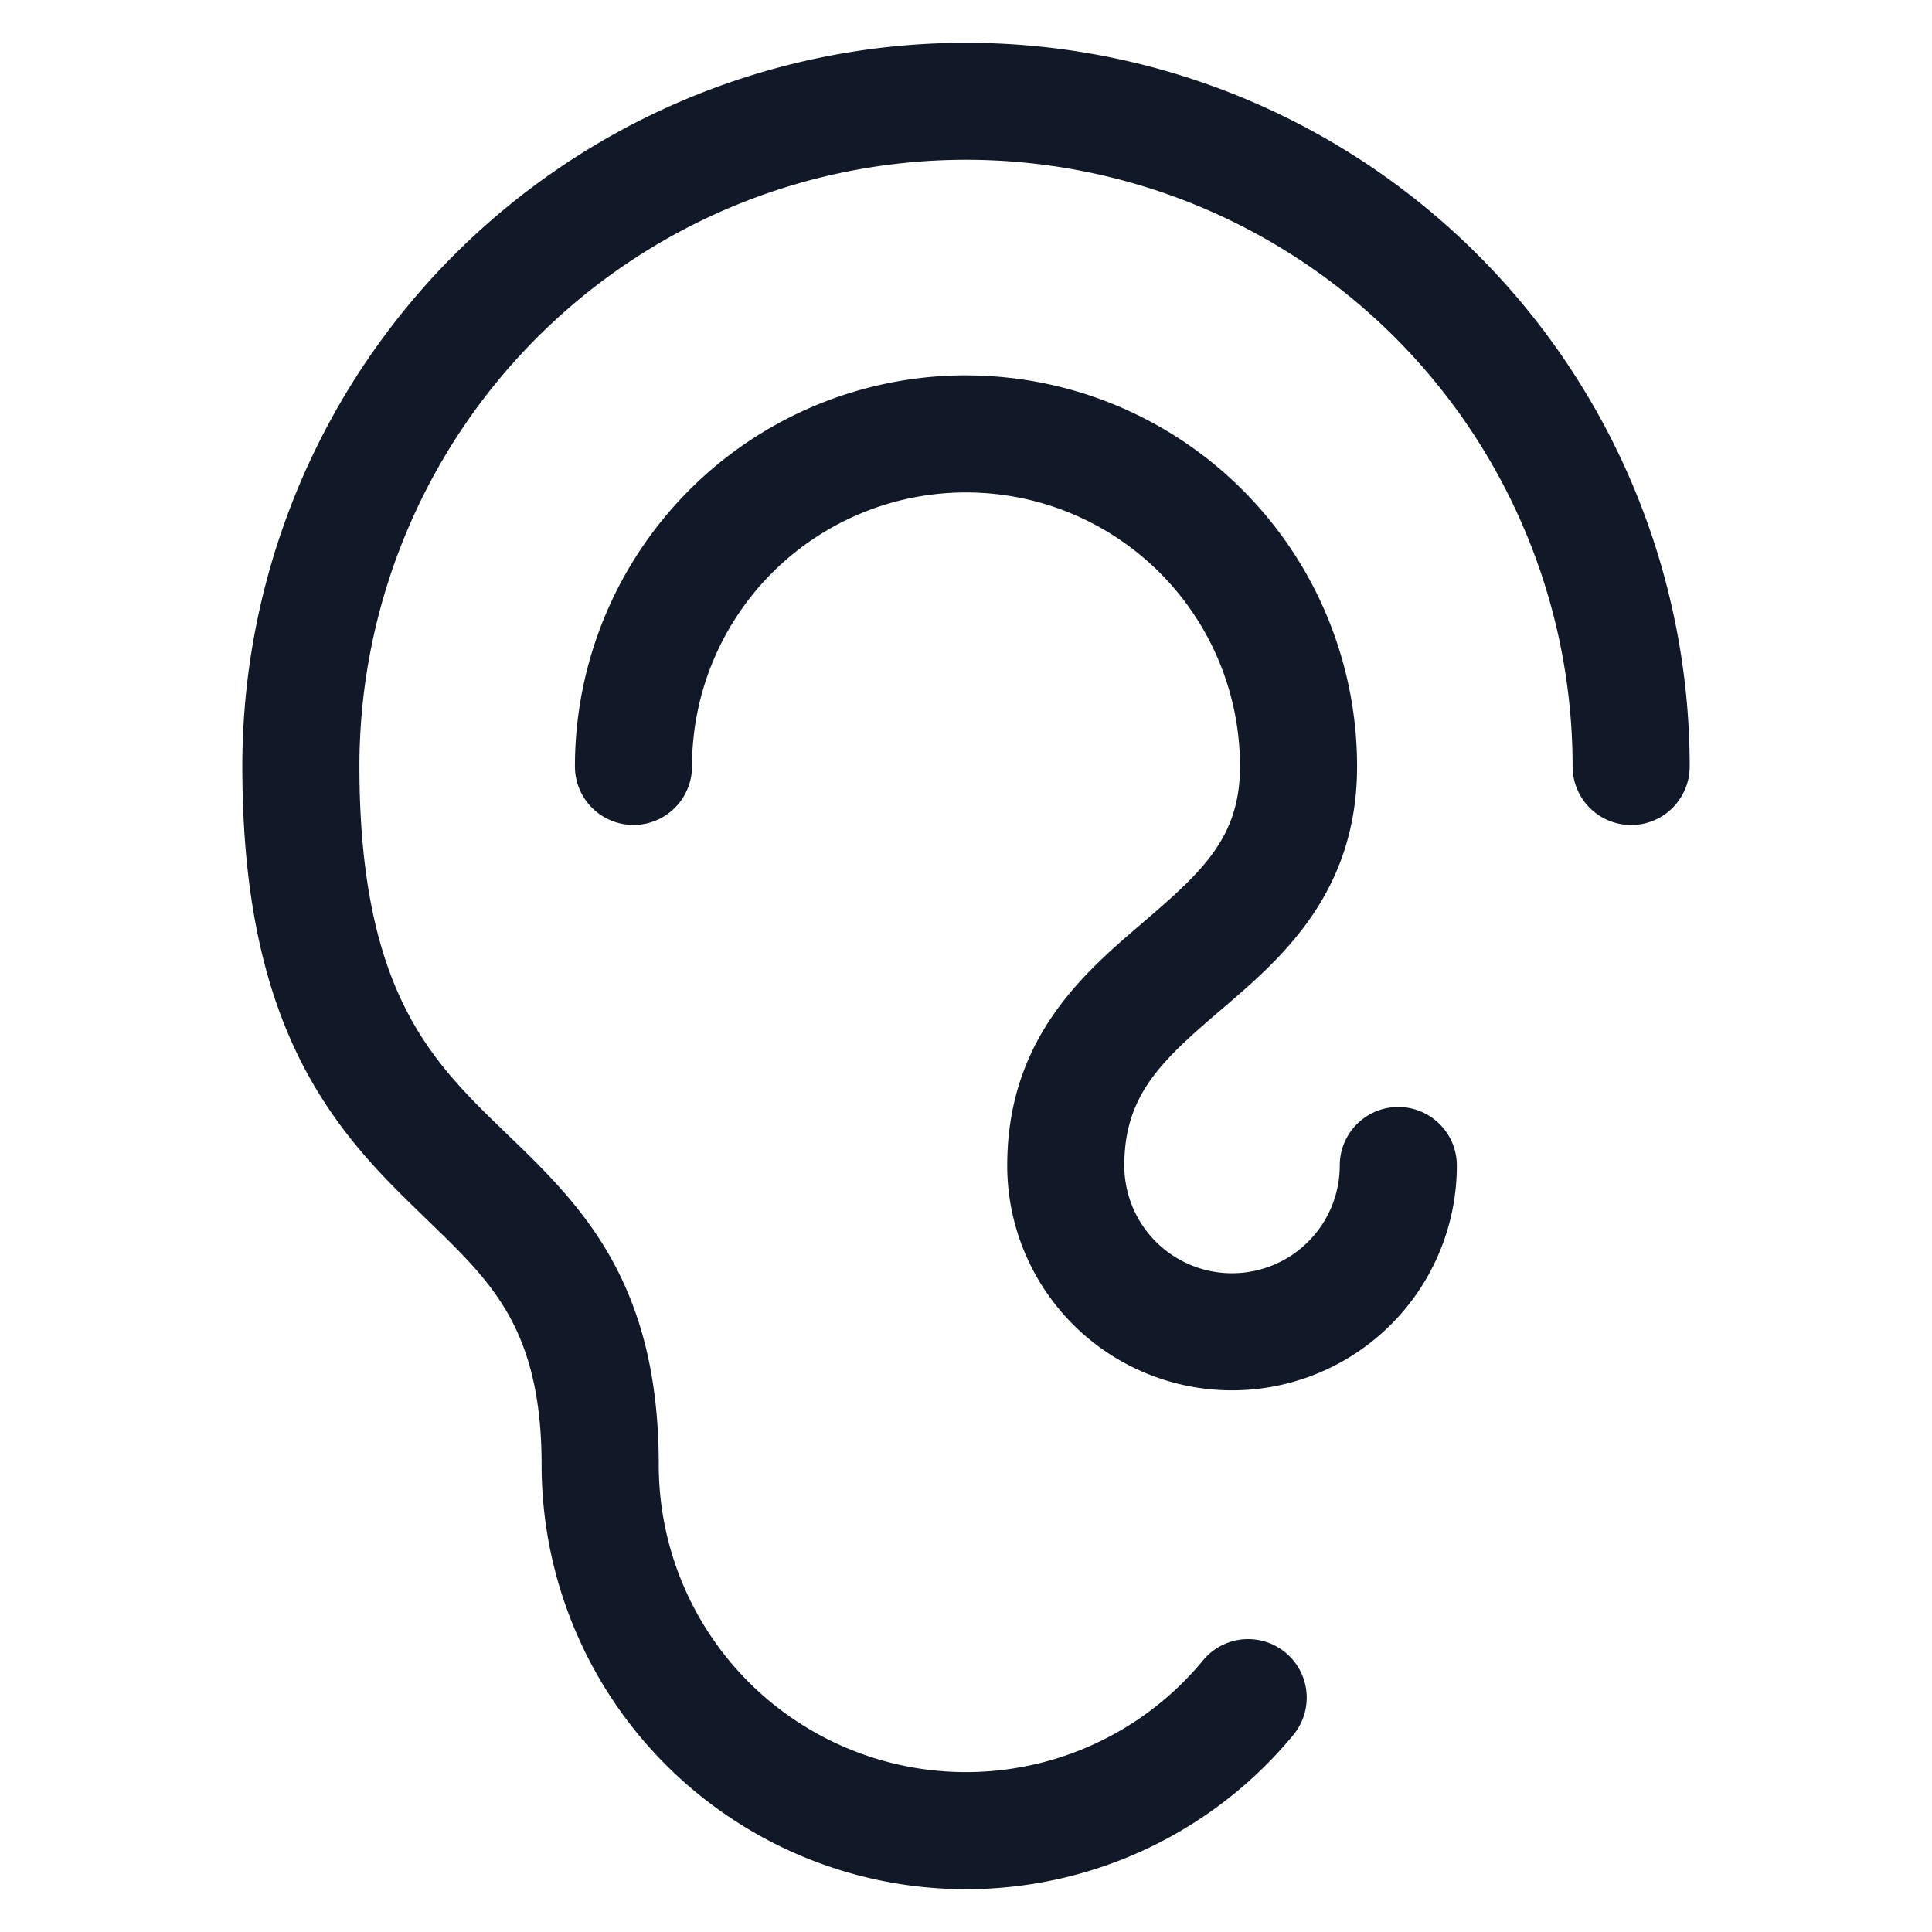 <svg xmlns="http://www.w3.org/2000/svg" width="33" height="33" fill="none" viewBox="0 0 33 33"><path fill="#111827" fill-rule="evenodd" d="M9.174 5.765a10.36 10.36 0 0 1 17.687 7.327 1 1 0 0 0 2 0 12.361 12.361 0 1 0-24.722 0c0 2.096.337 3.619.892 4.812.556 1.195 1.298 1.986 1.965 2.64l.307.298c.54.523.963.931 1.3 1.474.368.595.648 1.392.648 2.705a7.249 7.249 0 0 0 12.84 4.613 1 1 0 0 0-1.543-1.273 5.248 5.248 0 0 1-9.296-3.34c0-1.634-.36-2.806-.95-3.759-.479-.773-1.104-1.374-1.642-1.891q-.137-.132-.265-.257c-.611-.598-1.148-1.187-1.55-2.054-.404-.868-.706-2.088-.706-3.968 0-2.748 1.092-5.384 3.035-7.327m7.326.646a6.68 6.68 0 0 0-6.68 6.68 1 1 0 1 0 2 0 4.68 4.68 0 1 1 9.36 0c0 1.202-.628 1.784-1.639 2.65l-.054.047c-.973.833-2.283 1.954-2.283 4.12a3.84 3.84 0 0 0 7.68 0 1 1 0 0 0-2 0 1.84 1.84 0 1 1-3.68 0c0-1.201.628-1.783 1.639-2.649l.055-.047c.973-.833 2.282-1.954 2.282-4.12a6.68 6.68 0 0 0-6.68-6.68" clip-rule="evenodd"/></svg>
